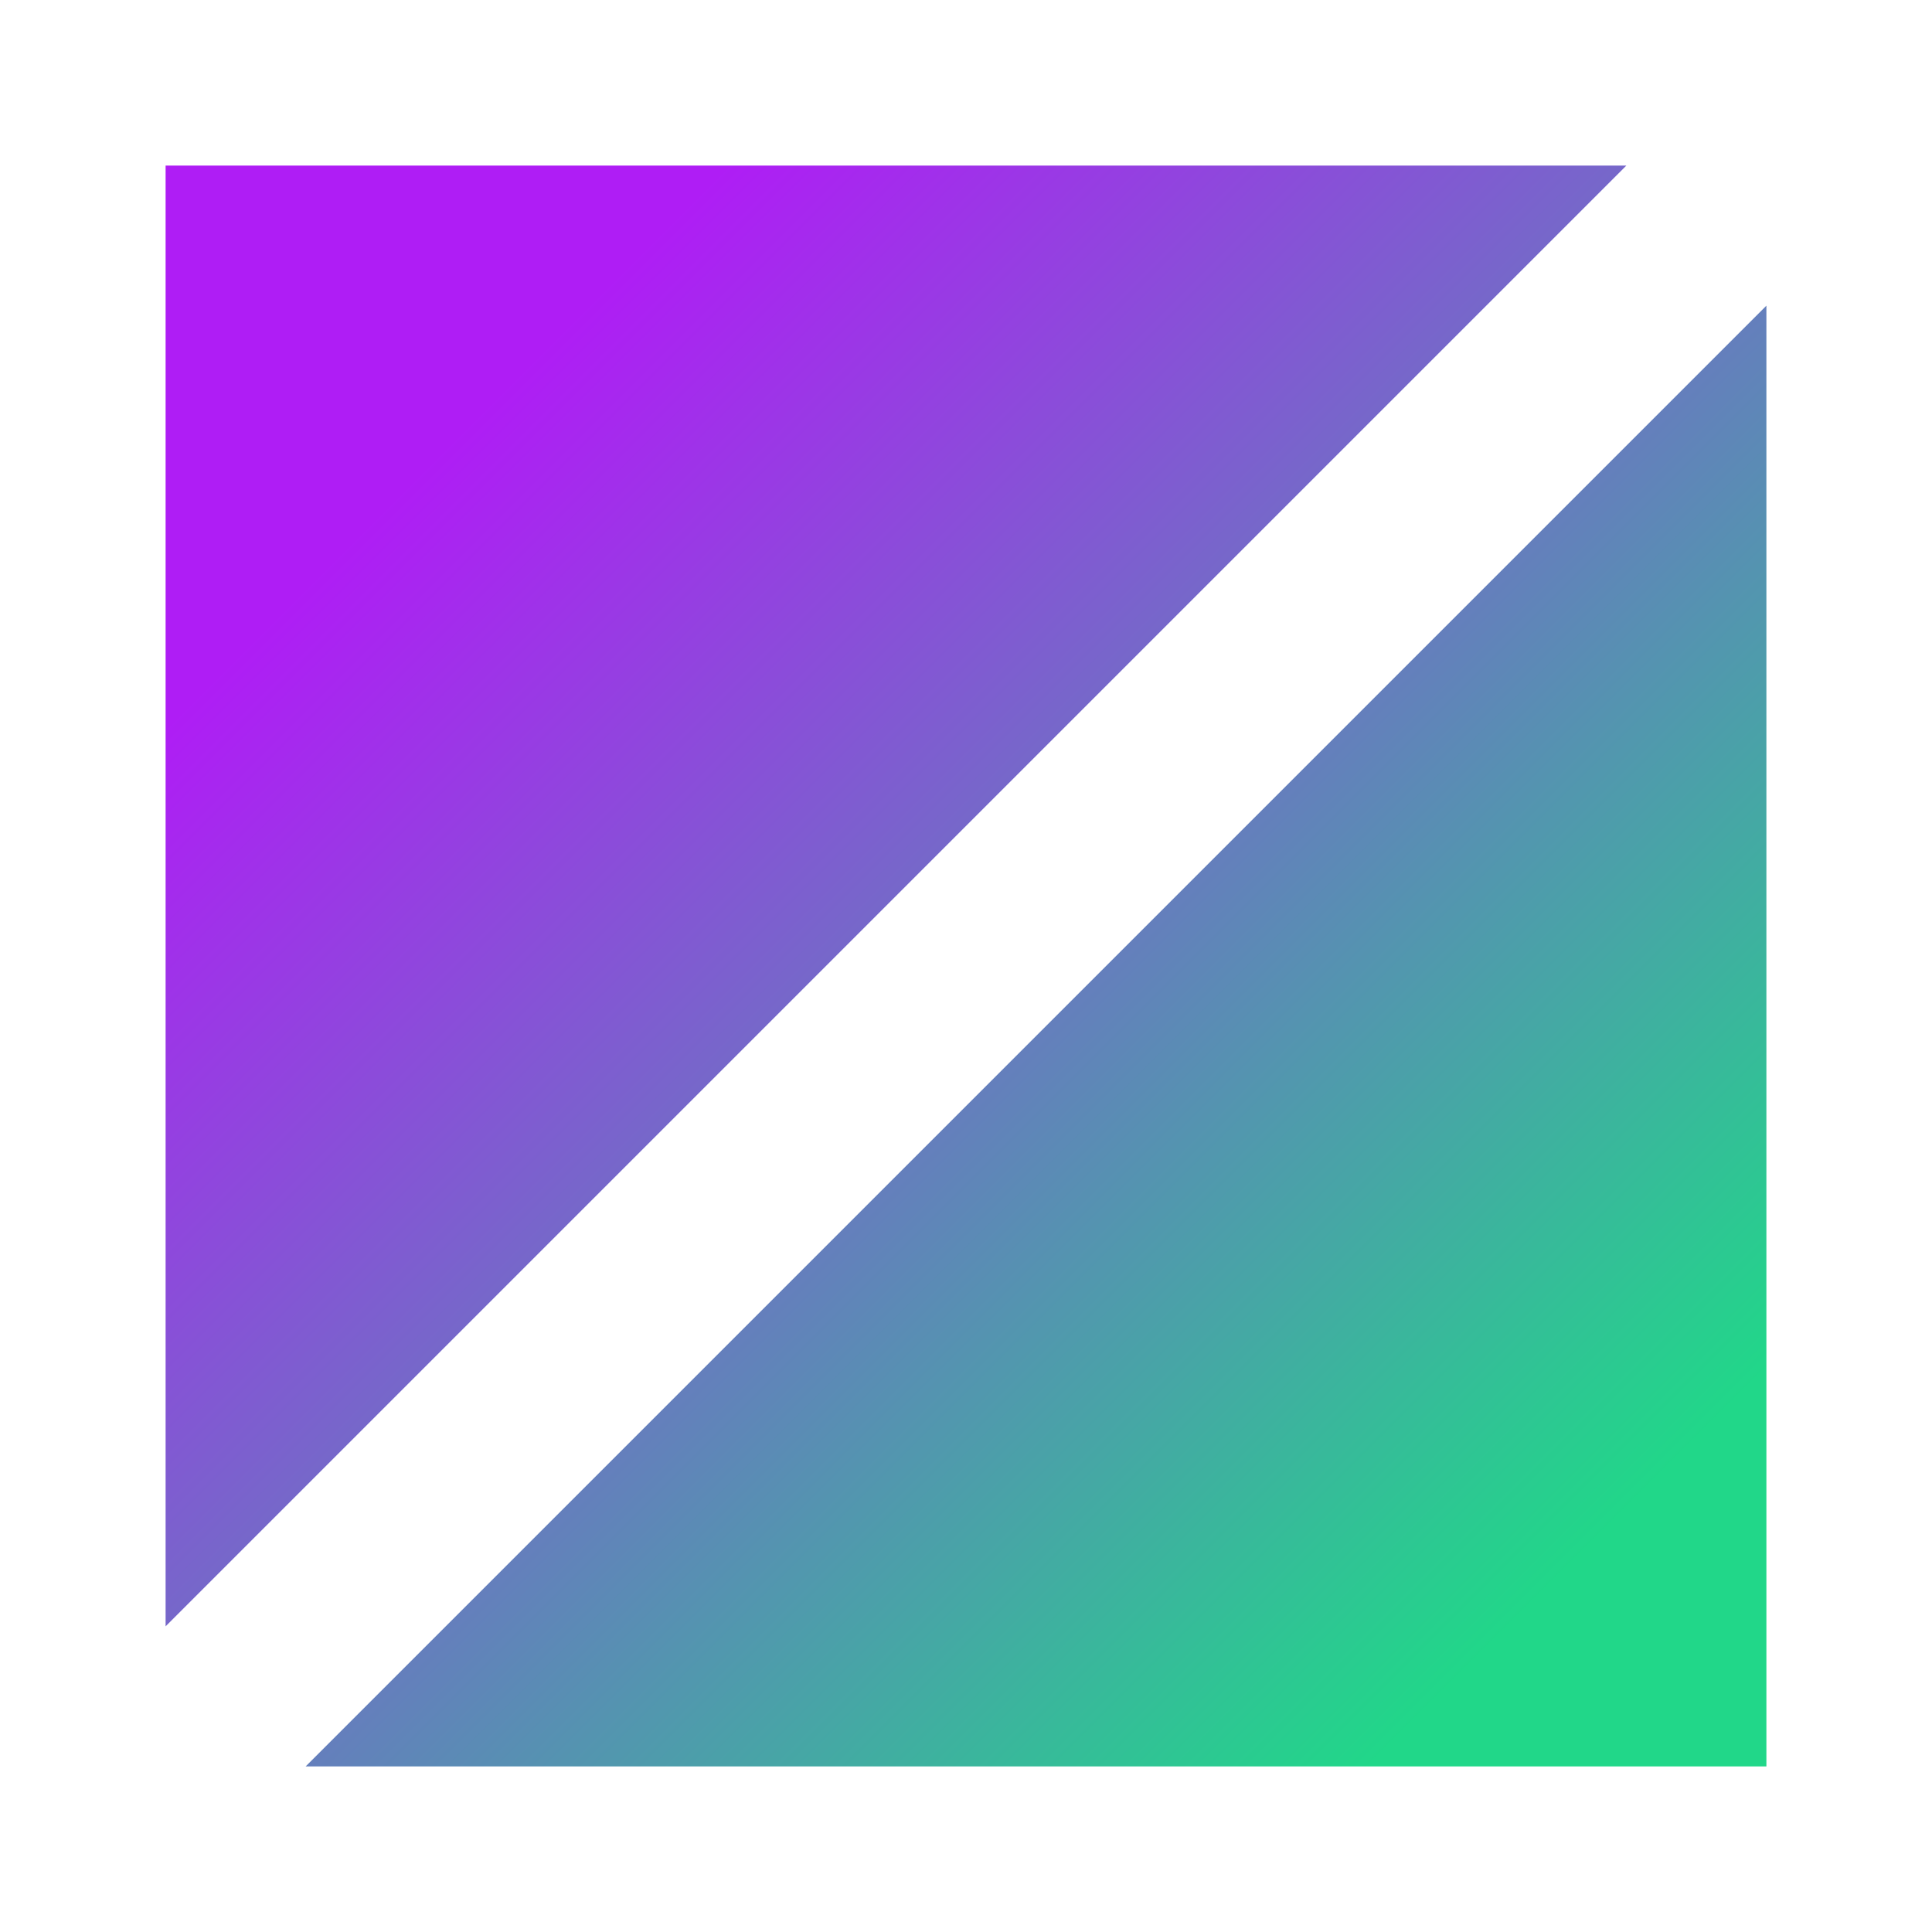 <svg xmlns="http://www.w3.org/2000/svg" width="70" height="70" fill="none" viewBox="0 0 70 70">
  <defs>
    <linearGradient id="a" x1="58.655" x2="11.146" y1="58.655" y2="11.146" gradientUnits="userSpaceOnUse">
      <stop offset="0.038" stop-color="#21D789"/>
      <stop offset="0.895" stop-color="#AF1DF5"/>
      <stop offset="1" stop-color="#AF1DF5"/>
    </linearGradient>
  </defs>
  <path fill="url(#a)" d="M6 58.925V6H58.925L6 58.925ZM11.075 64H64V11.075L11.075 64Z"/>
</svg>
